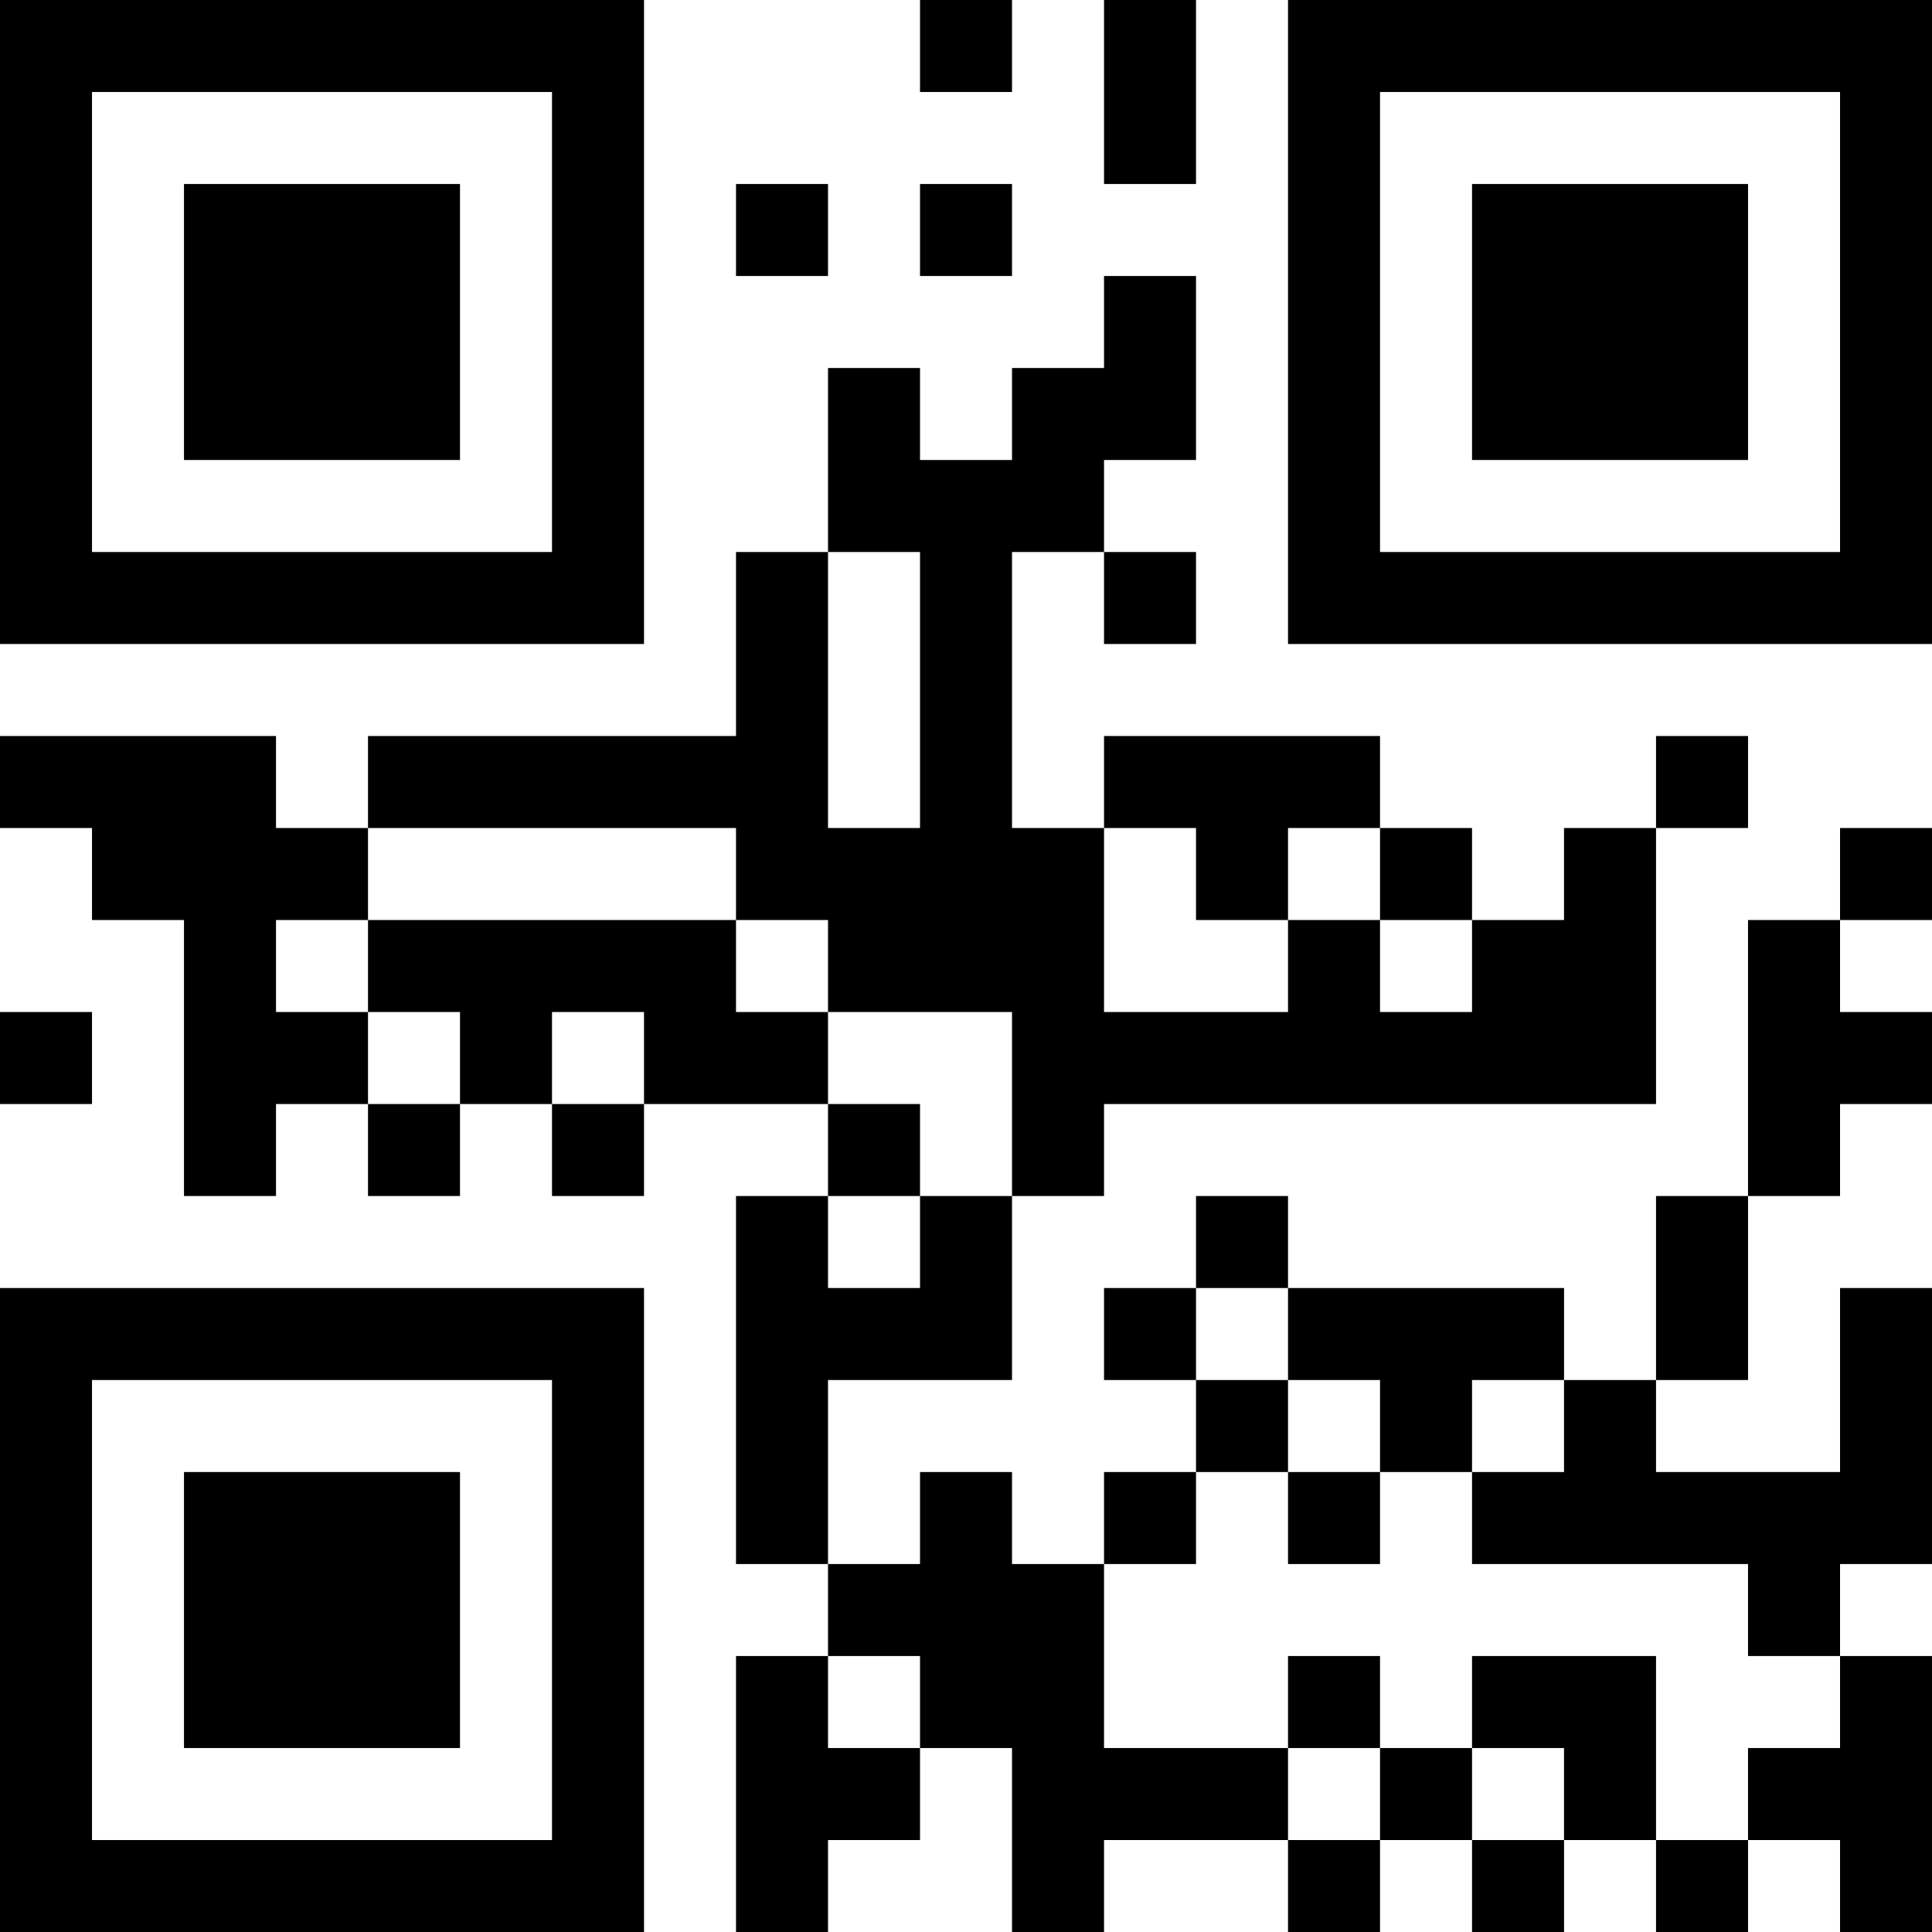 <?xml version="1.0" encoding="UTF-8"?>
<svg xmlns="http://www.w3.org/2000/svg" version="1.1" width="200" height="200" viewBox="0 0 200 200"><rect x="0" y="0" width="200" height="200" fill="#ffffff"/><g transform="scale(9.524)"><g transform="translate(0,0)"><path fill-rule="evenodd" d="M10 0L10 1L11 1L11 0ZM12 0L12 2L13 2L13 0ZM8 2L8 3L9 3L9 2ZM10 2L10 3L11 3L11 2ZM12 3L12 4L11 4L11 5L10 5L10 4L9 4L9 6L8 6L8 8L4 8L4 9L3 9L3 8L0 8L0 9L1 9L1 10L2 10L2 13L3 13L3 12L4 12L4 13L5 13L5 12L6 12L6 13L7 13L7 12L9 12L9 13L8 13L8 17L9 17L9 18L8 18L8 21L9 21L9 20L10 20L10 19L11 19L11 21L12 21L12 20L14 20L14 21L15 21L15 20L16 20L16 21L17 21L17 20L18 20L18 21L19 21L19 20L20 20L20 21L21 21L21 18L20 18L20 17L21 17L21 14L20 14L20 16L18 16L18 15L19 15L19 13L20 13L20 12L21 12L21 11L20 11L20 10L21 10L21 9L20 9L20 10L19 10L19 13L18 13L18 15L17 15L17 14L14 14L14 13L13 13L13 14L12 14L12 15L13 15L13 16L12 16L12 17L11 17L11 16L10 16L10 17L9 17L9 15L11 15L11 13L12 13L12 12L18 12L18 9L19 9L19 8L18 8L18 9L17 9L17 10L16 10L16 9L15 9L15 8L12 8L12 9L11 9L11 6L12 6L12 7L13 7L13 6L12 6L12 5L13 5L13 3ZM9 6L9 9L10 9L10 6ZM4 9L4 10L3 10L3 11L4 11L4 12L5 12L5 11L4 11L4 10L8 10L8 11L9 11L9 12L10 12L10 13L9 13L9 14L10 14L10 13L11 13L11 11L9 11L9 10L8 10L8 9ZM12 9L12 11L14 11L14 10L15 10L15 11L16 11L16 10L15 10L15 9L14 9L14 10L13 10L13 9ZM0 11L0 12L1 12L1 11ZM6 11L6 12L7 12L7 11ZM13 14L13 15L14 15L14 16L13 16L13 17L12 17L12 19L14 19L14 20L15 20L15 19L16 19L16 20L17 20L17 19L16 19L16 18L18 18L18 20L19 20L19 19L20 19L20 18L19 18L19 17L16 17L16 16L17 16L17 15L16 15L16 16L15 16L15 15L14 15L14 14ZM14 16L14 17L15 17L15 16ZM9 18L9 19L10 19L10 18ZM14 18L14 19L15 19L15 18ZM0 0L0 7L7 7L7 0ZM1 1L1 6L6 6L6 1ZM2 2L2 5L5 5L5 2ZM14 0L14 7L21 7L21 0ZM15 1L15 6L20 6L20 1ZM16 2L16 5L19 5L19 2ZM0 14L0 21L7 21L7 14ZM1 15L1 20L6 20L6 15ZM2 16L2 19L5 19L5 16Z" fill="#000000"/></g></g></svg>
